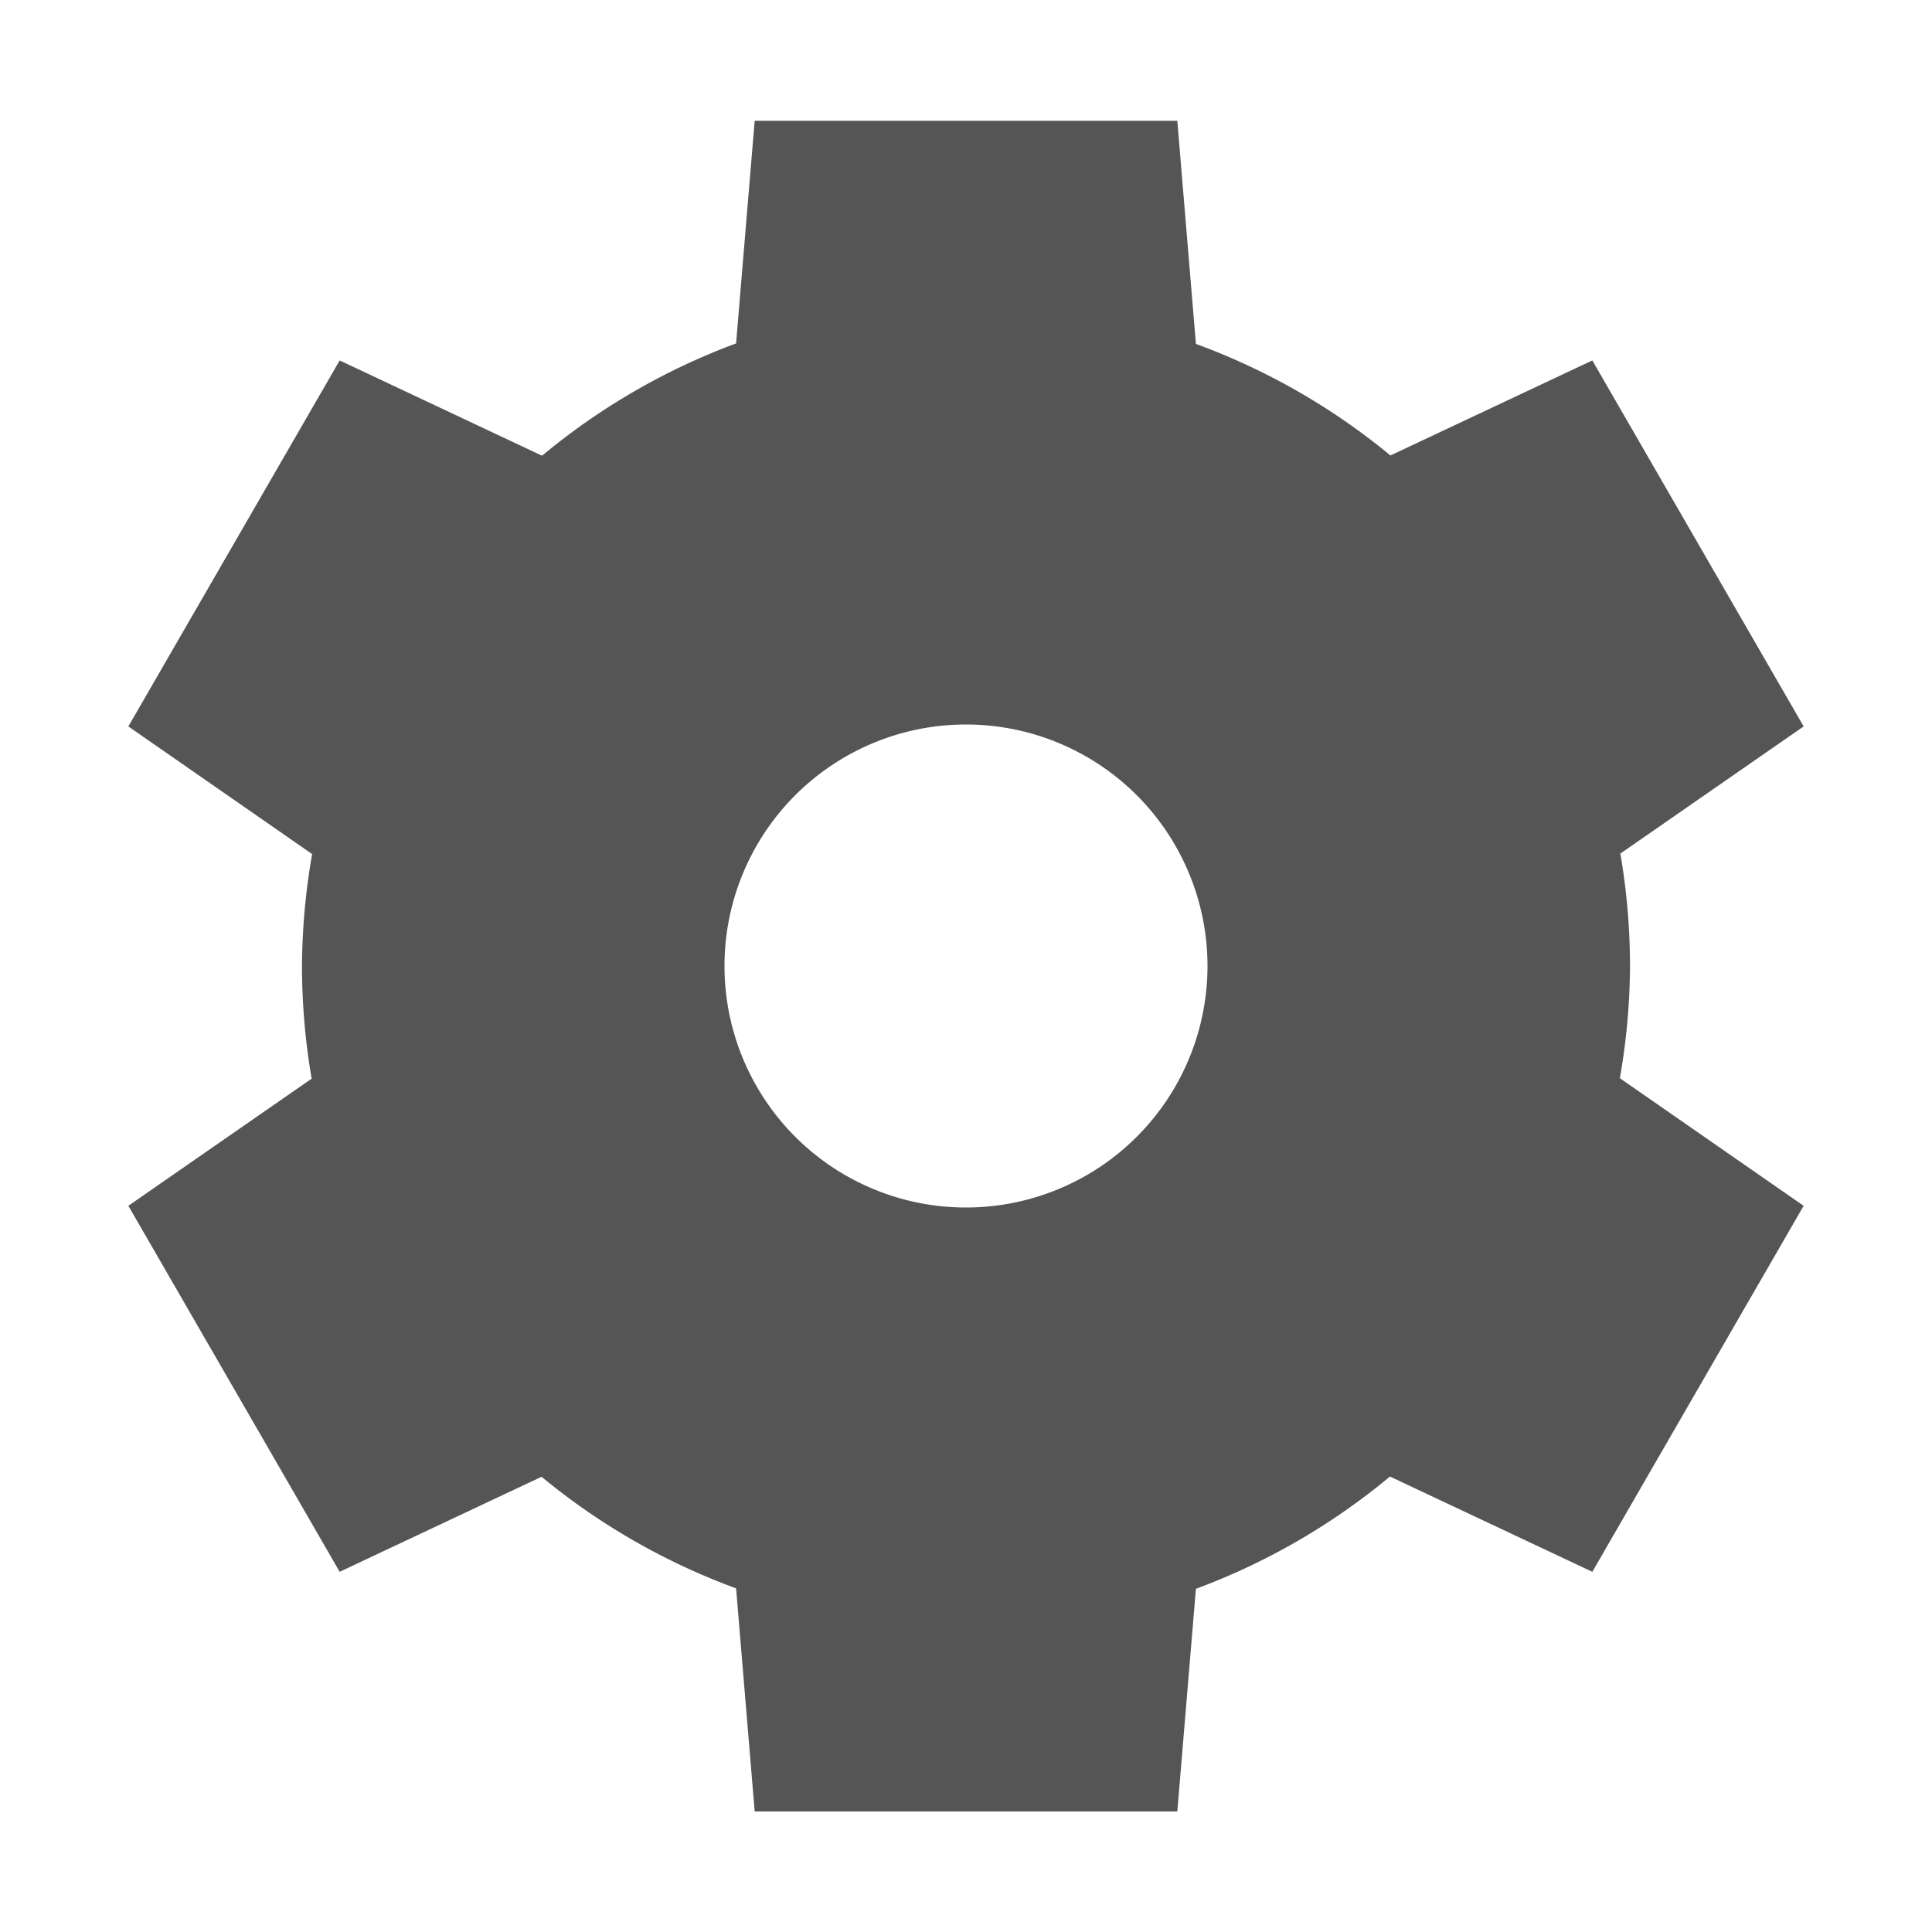 <?xml version="1.0" encoding="UTF-8"?>
<!-- Created with Inkscape (http://www.inkscape.org/) -->
<svg id="svg7384" width="16" height="16" style="enable-background:new" version="1.1" xmlns="http://www.w3.org/2000/svg" xmlns:cc="http://creativecommons.org/ns#" xmlns:dc="http://purl.org/dc/elements/1.1/" xmlns:osb="http://www.openswatchbook.org/uri/2009/osb" xmlns:rdf="http://www.w3.org/1999/02/22-rdf-syntax-ns#">
 <title id="title8473">Paper Symbolic Icon Theme</title>
 <defs id="defs7386">
  <filter id="filter7554" style="color-interpolation-filters:sRGB">
   <feBlend id="feBlend7556" in2="BackgroundImage" mode="darken"/>
  </filter>
 </defs>
 <g id="layer15" transform="translate(-665 231)">
  <path id="path10545" d="m671.25-230-0.154 1.844a5.5 5.5 0 0 0-1.607 0.93l-1.676-0.789-1.75 3.031 1.522 1.057a5.5 5.5 0 0 0-0.084 0.928 5.5 5.5 0 0 0 0.08 0.932l-1.518 1.053 1.75 3.031 1.672-0.787a5.5 5.5 0 0 0 1.611 0.924l0.154 1.848h3.5l0.154-1.844a5.5 5.5 0 0 0 1.607-0.93l1.676 0.789 1.75-3.031-1.522-1.057a5.5 5.5 0 0 0 0.084-0.928 5.5 5.5 0 0 0-0.08-0.932l1.518-1.053-1.75-3.031-1.672 0.787a5.5 5.5 0 0 0-1.611-0.924l-0.154-1.848h-3.5zm1.75 5a2 2 0 0 1 2 2 2 2 0 0 1-2 2 2 2 0 0 1-2-2 2 2 0 0 1 2-2z" style="enable-background:new;fill:#555"/>
 </g>
</svg>
